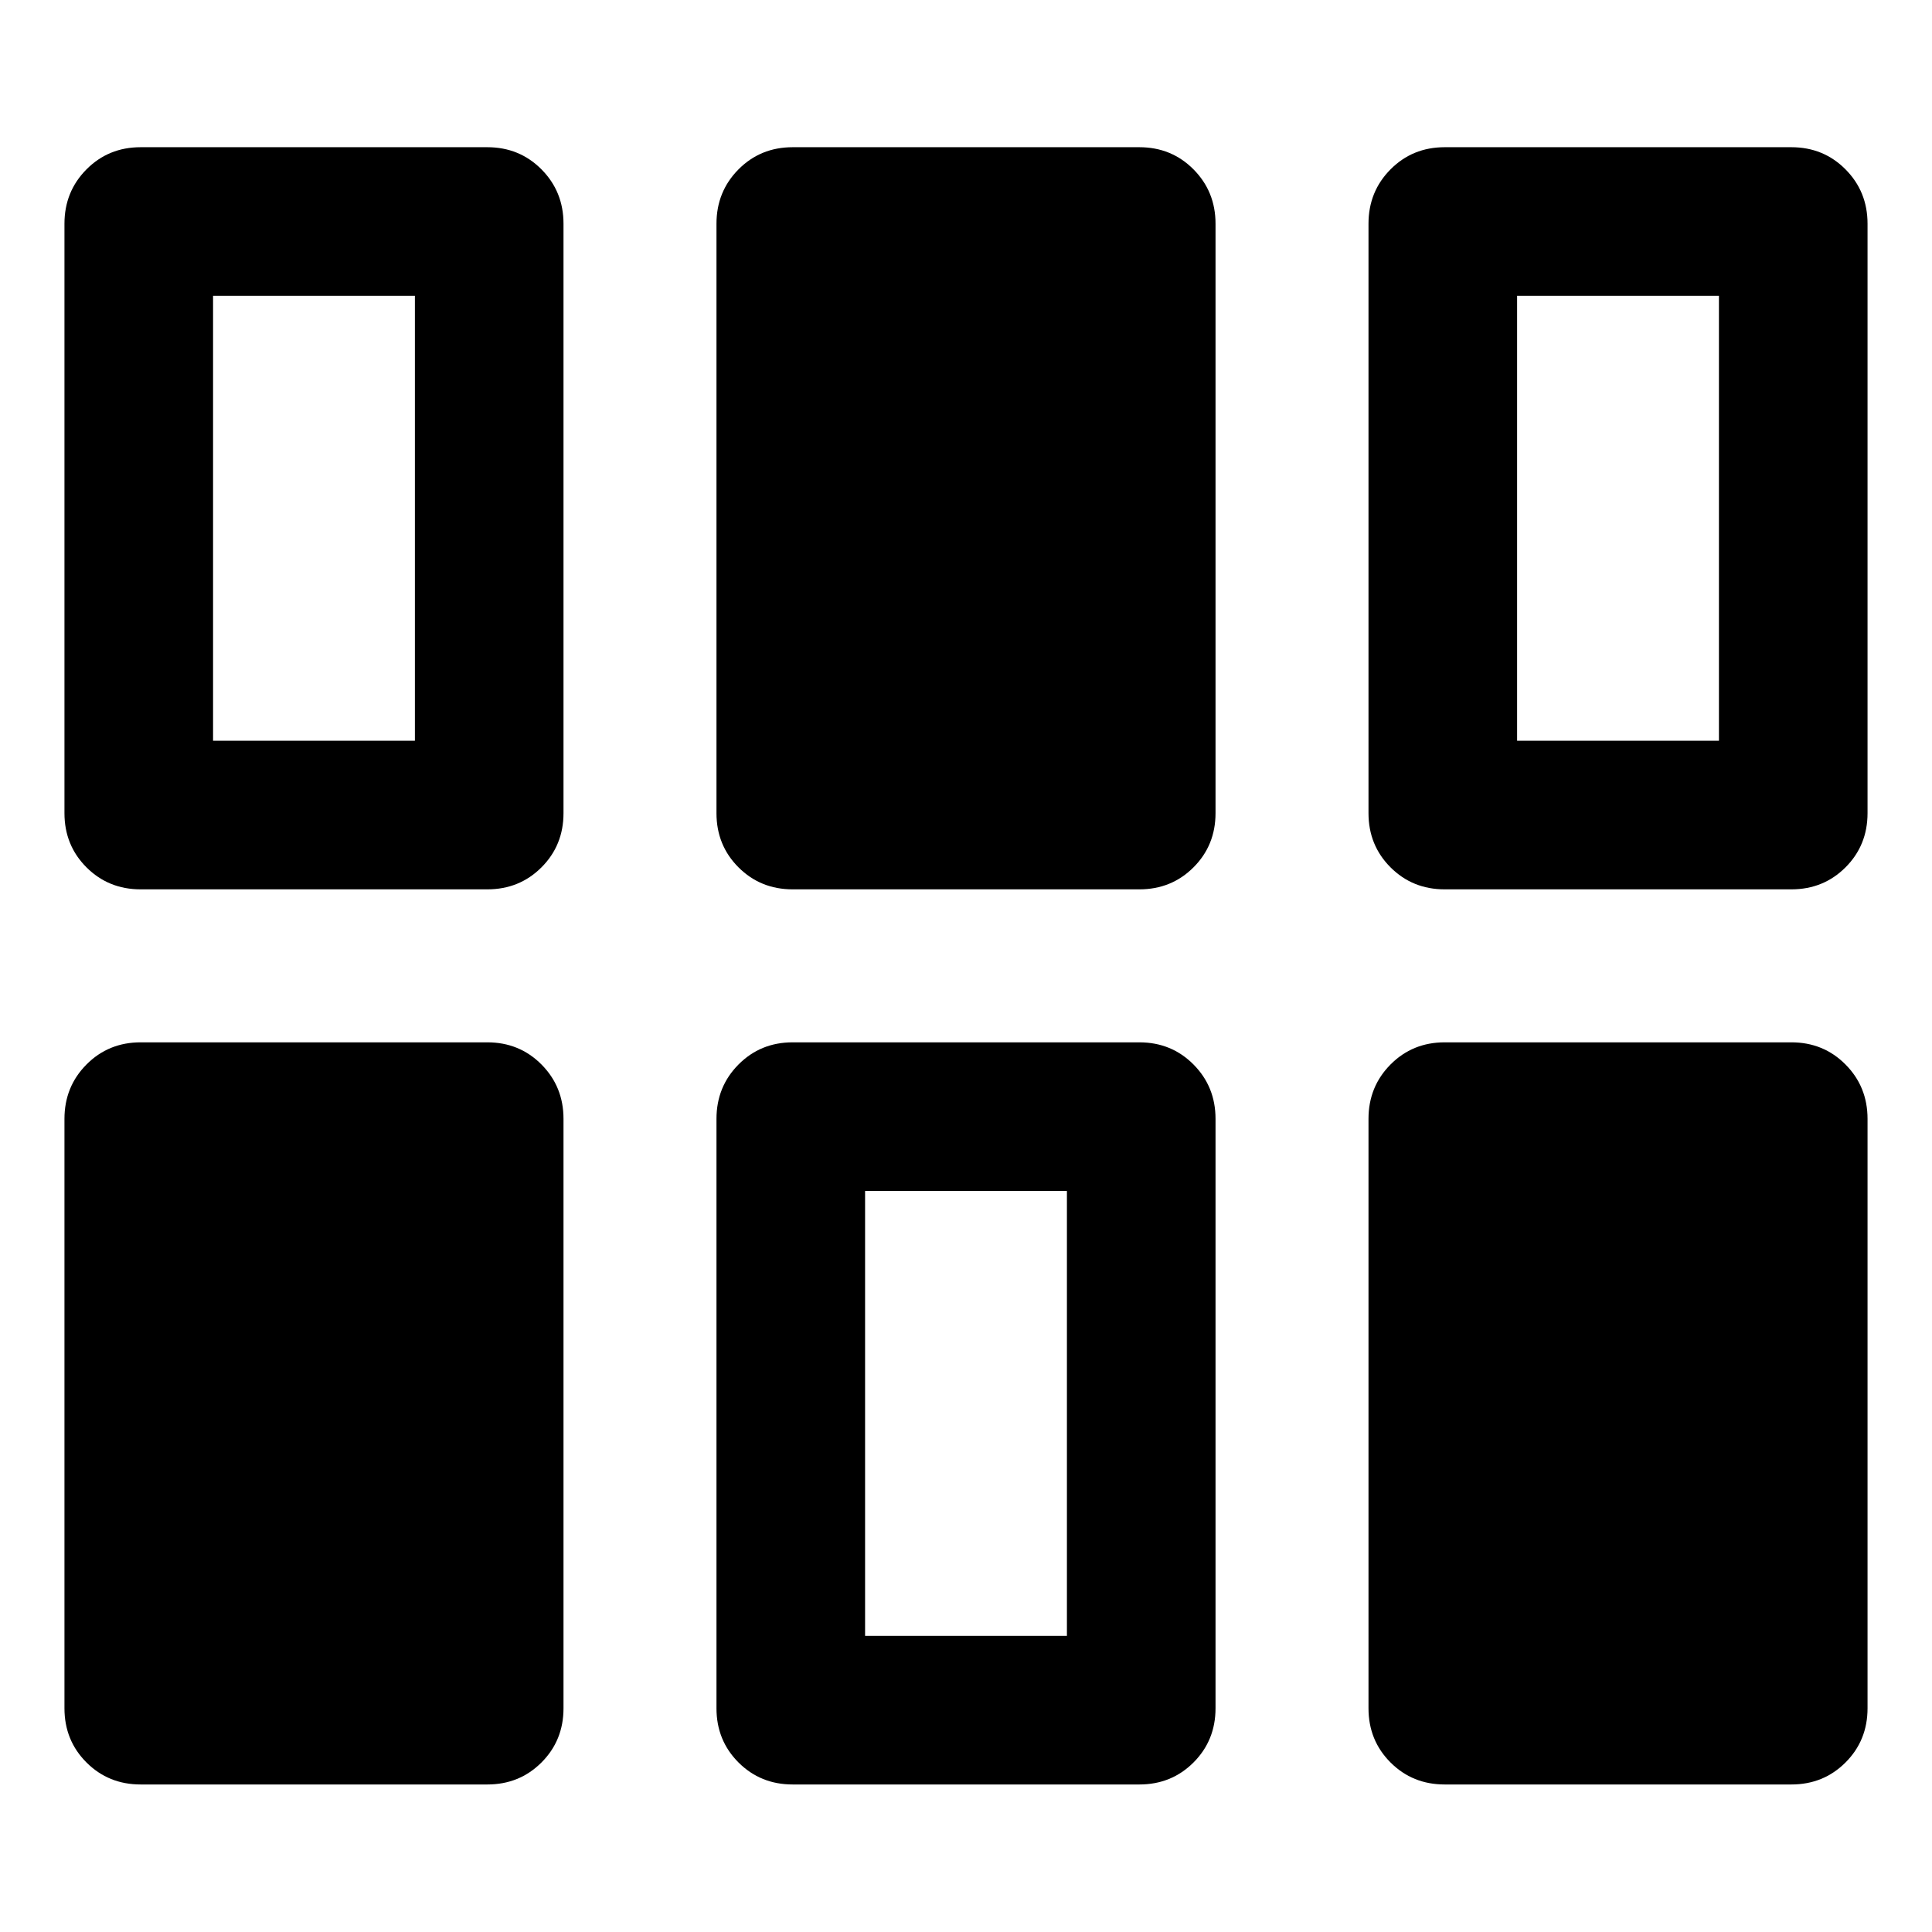 <svg xmlns="http://www.w3.org/2000/svg" height="40" viewBox="0 96 960 960" width="40"><path d="M32.029 944.819V651.964q0-16 10.938-27.018 10.939-11.019 26.939-11.019h172.217q16 0 26.939 11.019Q280 635.964 280 651.964v292.855q0 16-10.938 26.938-10.939 10.939-26.939 10.939H69.906q-16 0-26.939-10.939-10.938-10.938-10.938-26.938Zm323.985 0V651.964q0-16 10.939-27.018 10.938-11.019 26.938-11.019h172.218q16 0 26.938 11.019 10.939 11.018 10.939 27.018v292.855q0 16-10.939 26.938-10.938 10.939-26.938 10.939H393.891q-16 0-26.938-10.939-10.939-10.938-10.939-26.938Zm323.986 0V651.964q0-16 10.938-27.018 10.939-11.019 26.939-11.019h172.217q16 0 26.939 11.019 10.938 11.018 10.938 27.018v292.855q0 16-10.938 26.938-10.939 10.939-26.939 10.939H717.877q-16 0-26.939-10.939Q680 960.819 680 944.819Zm-250.145-35.964h100.29V687.768h-100.29v221.087ZM32.029 500.036V207.181q0-16 10.938-27.018 10.939-11.018 26.939-11.018h172.217q16 0 26.939 11.018Q280 191.181 280 207.181v292.855q0 16-10.938 26.939-10.939 10.938-26.939 10.938H69.906q-16 0-26.939-10.938-10.938-10.939-10.938-26.939Zm323.985 0V207.181q0-16 10.939-27.018 10.938-11.018 26.938-11.018h172.218q16 0 26.938 11.018 10.939 11.018 10.939 27.018v292.855q0 16-10.939 26.939-10.938 10.938-26.938 10.938H393.891q-16 0-26.938-10.938-10.939-10.939-10.939-26.939Zm323.986 0V207.181q0-16 10.938-27.018 10.939-11.018 26.939-11.018h172.217q16 0 26.939 11.018 10.938 11.018 10.938 27.018v292.855q0 16-10.938 26.939-10.939 10.938-26.939 10.938H717.877q-16 0-26.939-10.938Q680 516.036 680 500.036Zm-574.131-35.963H206.16V242.985H105.869v221.088Zm647.971 0h100.291V242.985H753.84v221.088Z"/></svg>